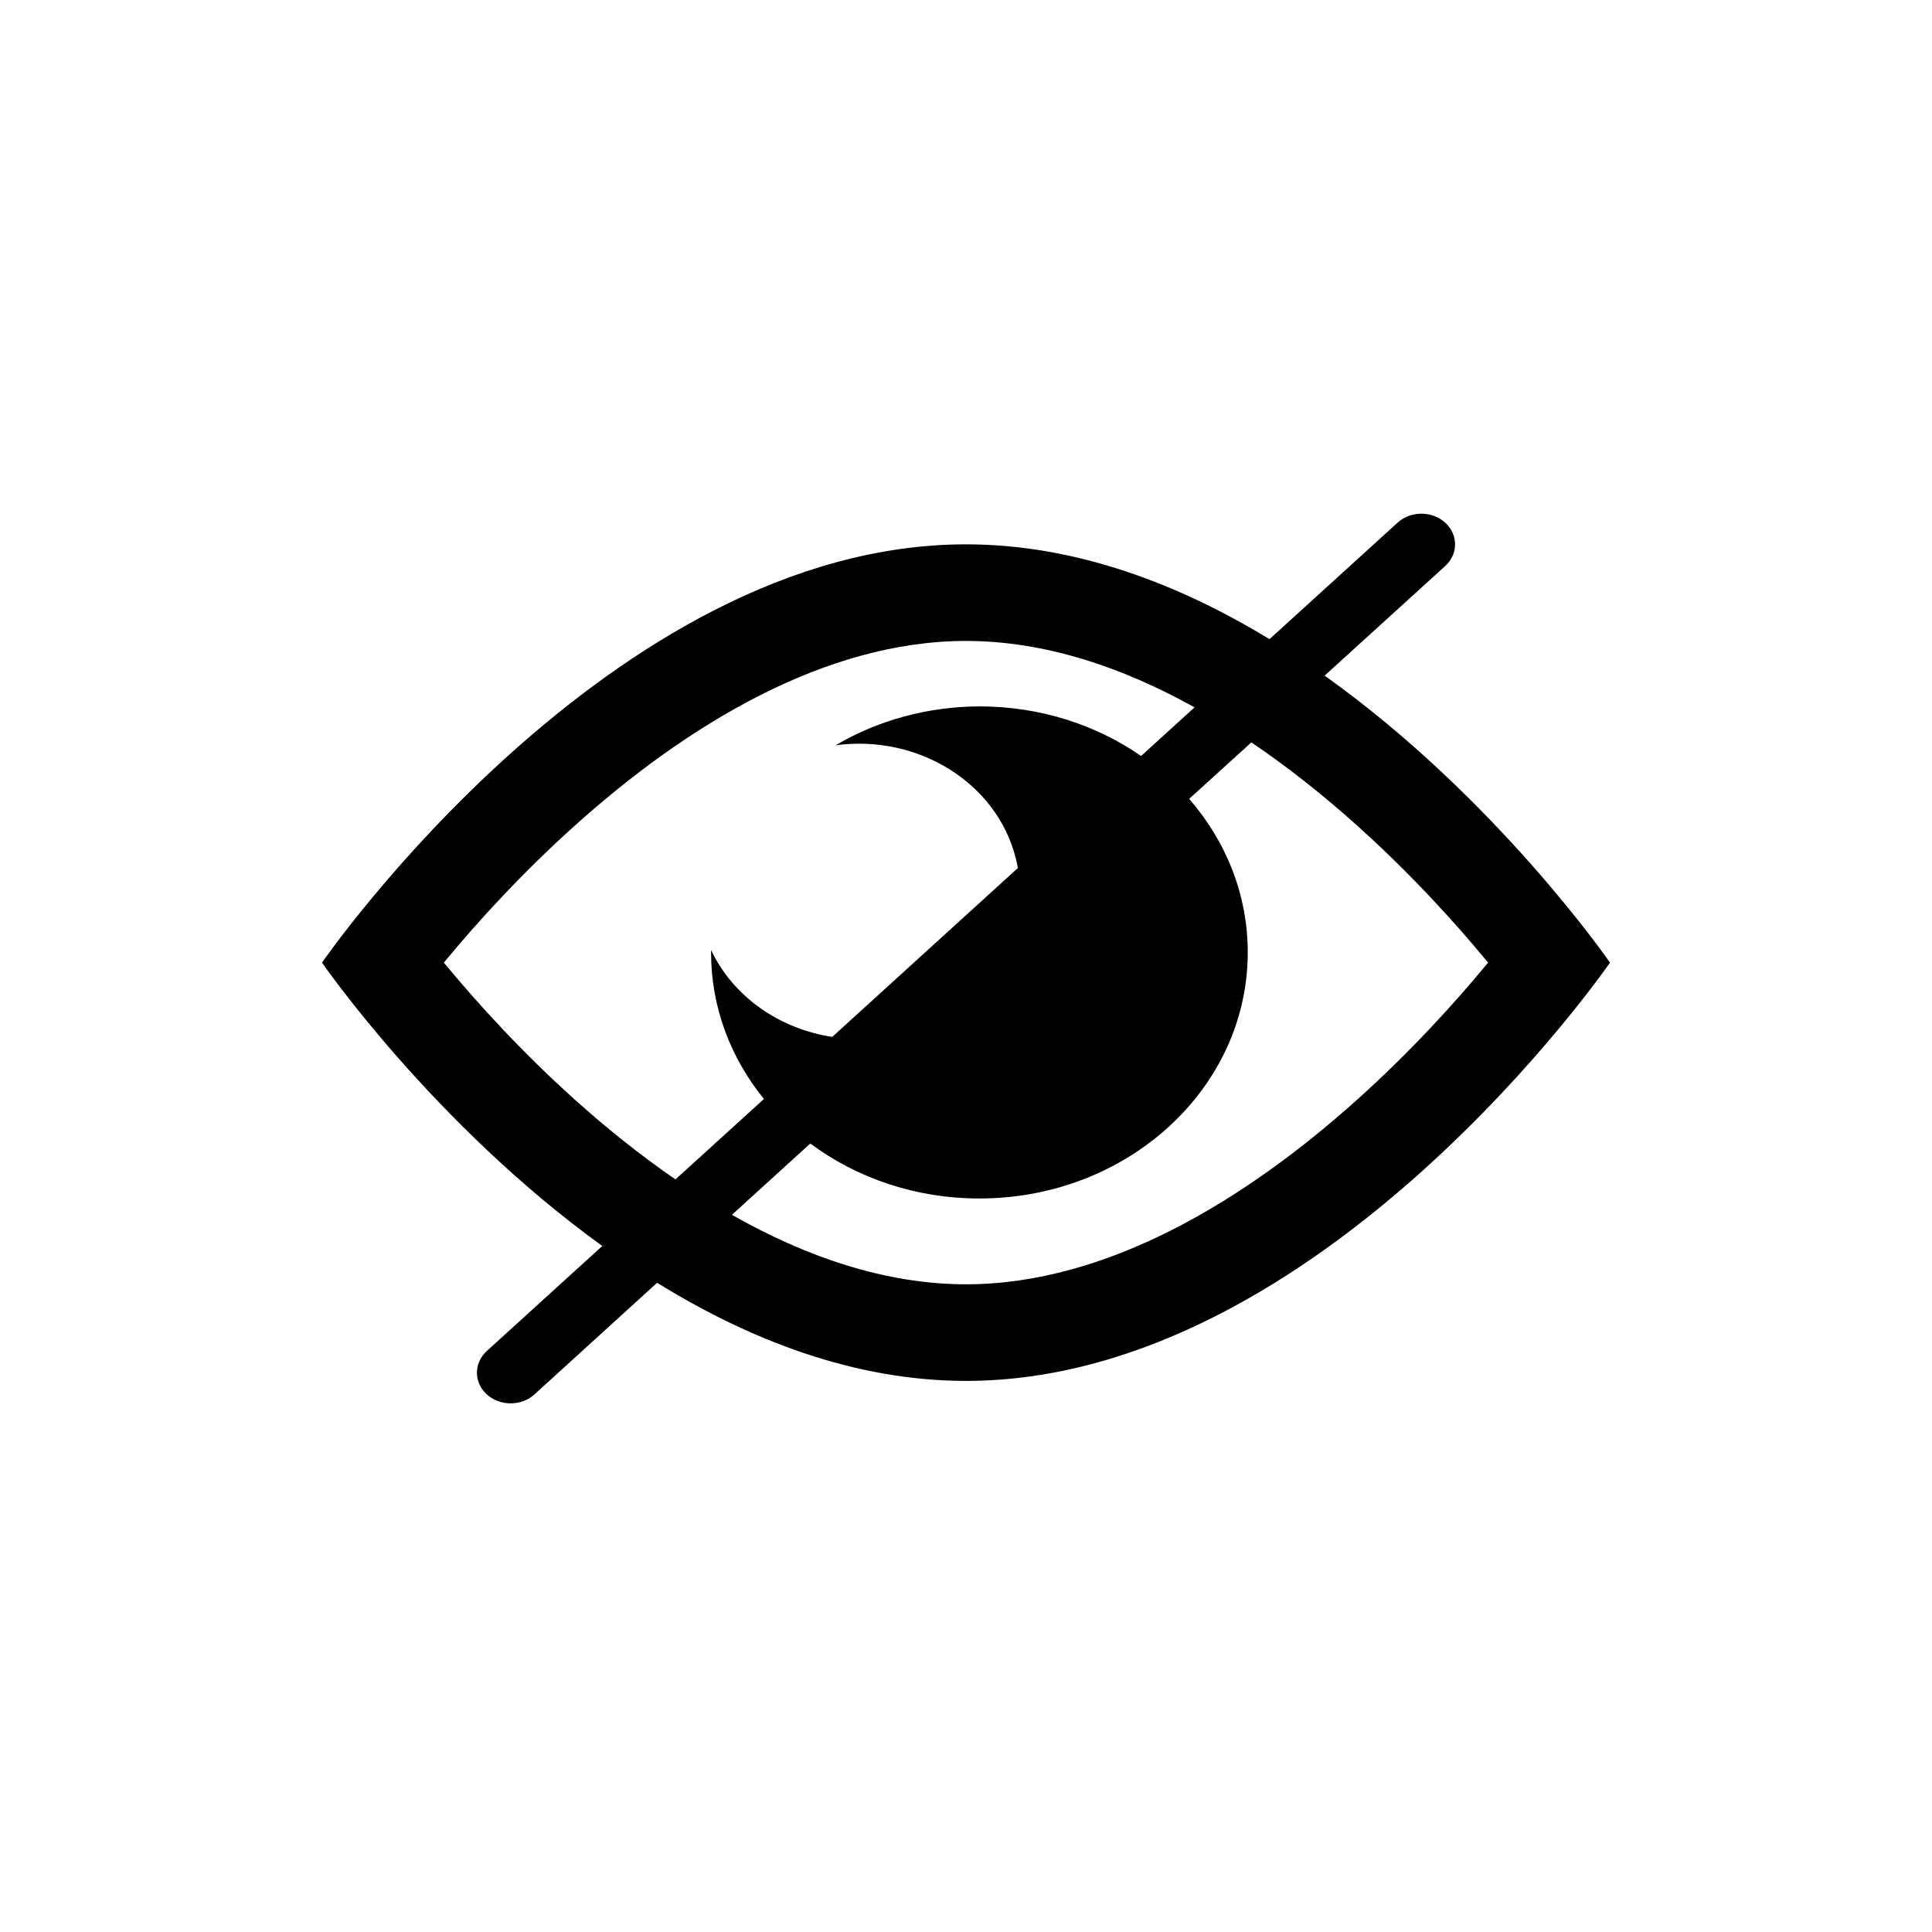 <svg id="eye-slash" width="24" height="24" viewBox="0 0 24 24" fill="none" xmlns="http://www.w3.org/2000/svg">
<path fill-rule="evenodd" clip-rule="evenodd" d="M16.455 8.393L17.953 7.031C18.116 6.883 18.116 6.642 17.953 6.493C17.789 6.344 17.524 6.344 17.361 6.493L15.77 7.94C14.647 7.256 13.363 6.762 12 6.762C7.58 6.762 4 11.958 4 11.958C4 11.958 5.379 13.96 7.482 15.478L6.047 16.783C5.884 16.932 5.884 17.173 6.047 17.322C6.211 17.47 6.476 17.47 6.639 17.322L8.163 15.935C9.302 16.64 10.61 17.154 12 17.154C16.42 17.154 20 11.958 20 11.958C20 11.958 18.594 9.917 16.455 8.393ZM14.839 8.787C13.939 8.286 12.976 7.962 12 7.962C10.241 7.962 8.523 9.015 7.144 10.253C6.474 10.854 5.929 11.458 5.551 11.913L5.514 11.958L5.551 12.003C5.929 12.458 6.474 13.062 7.144 13.663C7.535 14.014 7.953 14.35 8.391 14.651L9.49 13.652C9.077 13.144 8.833 12.514 8.833 11.831V11.801C9.111 12.389 9.689 12.781 10.338 12.881L12.644 10.783C12.636 10.739 12.627 10.694 12.615 10.649C12.376 9.724 11.406 9.12 10.38 9.258C10.913 8.944 11.533 8.777 12.167 8.775C12.921 8.775 13.616 9.004 14.175 9.391L14.839 8.787ZM14.772 9.924L15.545 9.222C16.006 9.534 16.446 9.885 16.856 10.253C17.526 10.854 18.071 11.458 18.448 11.913L18.486 11.958L18.448 12.003C18.071 12.458 17.526 13.062 16.856 13.663C15.477 14.901 13.759 15.954 12 15.954C10.999 15.954 10.011 15.613 9.092 15.091L10.066 14.205C10.639 14.632 11.37 14.888 12.167 14.888C14.008 14.888 15.5 13.519 15.5 11.831C15.5 11.11 15.228 10.447 14.772 9.924Z" fill="currentColor"/>
</svg>
